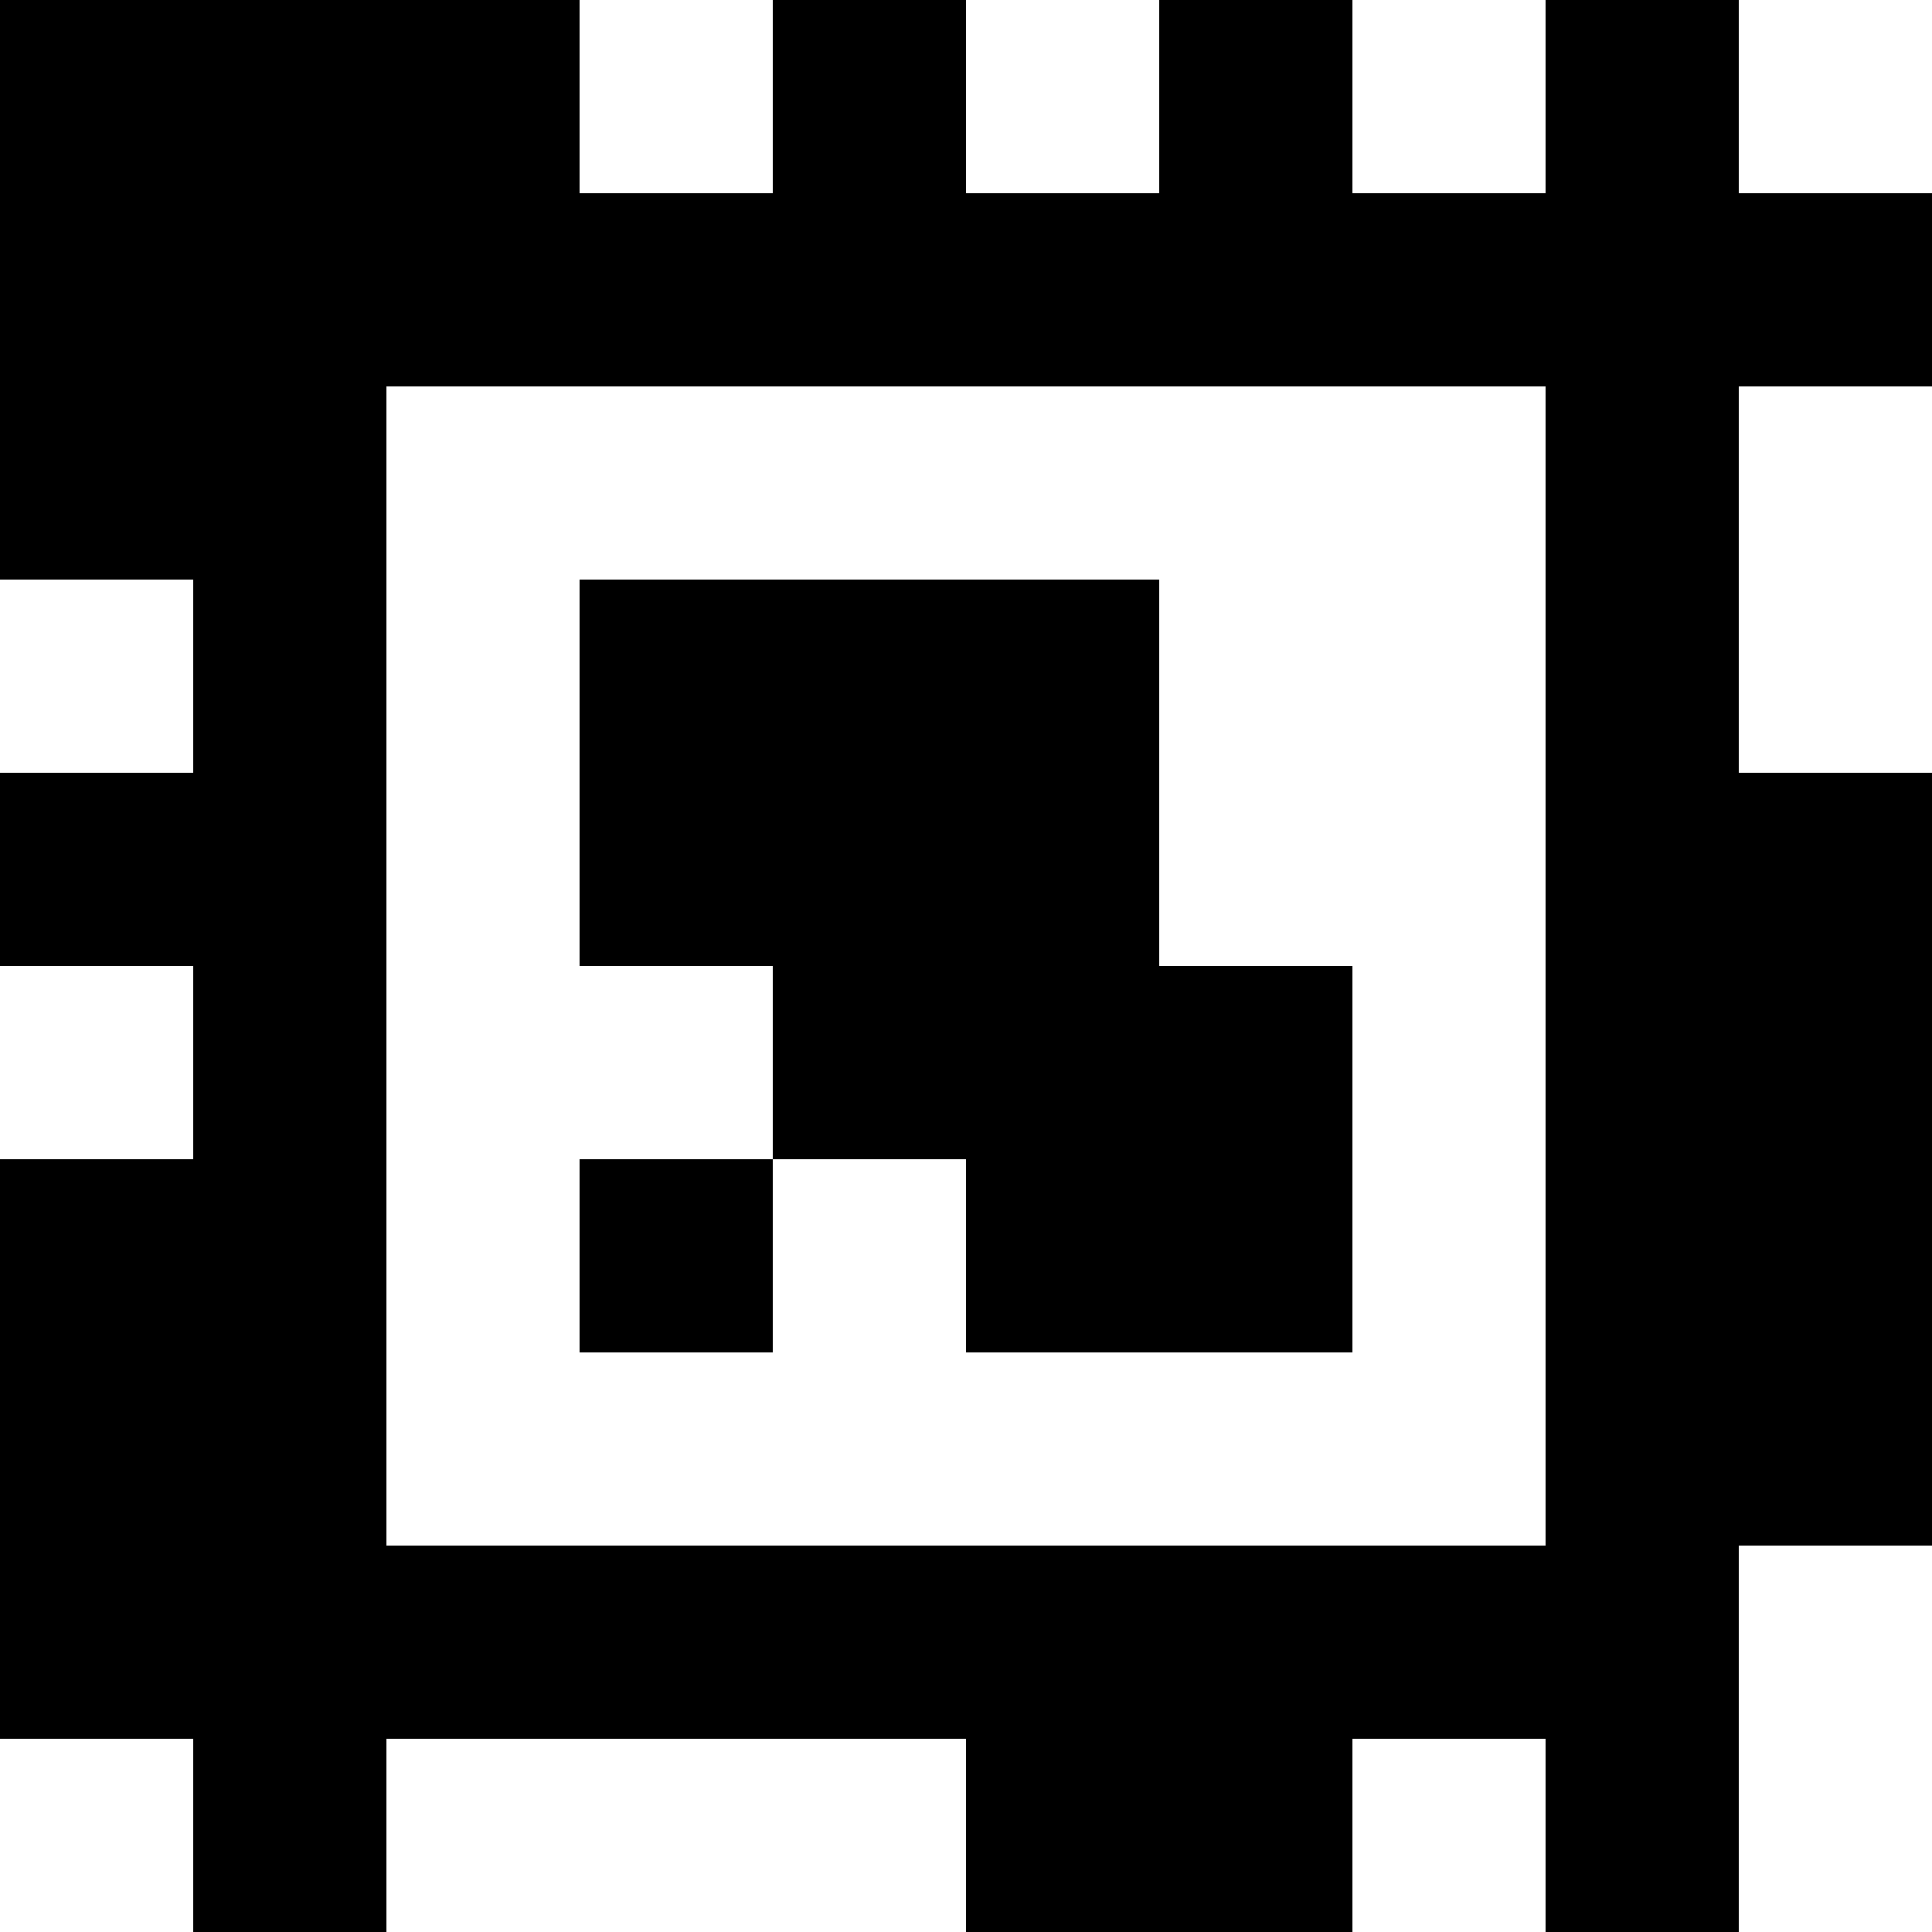 <?xml version="1.0" standalone="yes"?>
<svg xmlns="http://www.w3.org/2000/svg" width="100" height="100">
<rect width="100%" height="100%" fill="#808080" stroke="none"/>
<path style="fill:#000000; stroke:none;" d="M0 0L0 30L10 30L10 40L0 40L0 50L10 50L10 60L0 60L0 90L10 90L10 100L20 100L20 90L50 90L50 100L70 100L70 90L80 90L80 100L90 100L90 80L100 80L100 40L90 40L90 20L100 20L100 10L90 10L90 0L80 0L80 10L70 10L70 0L60 0L60 10L50 10L50 0L40 0L40 10L30 10L30 0L0 0z"/>
<path style="fill:#ffffff; stroke:none;" d="M30 0L30 10L40 10L40 0L30 0M50 0L50 10L60 10L60 0L50 0M70 0L70 10L80 10L80 0L70 0M90 0L90 10L100 10L100 0L90 0M20 20L20 80L80 80L80 20L20 20M90 20L90 40L100 40L100 20L90 20M0 30L0 40L10 40L10 30L0 30z"/>
<path style="fill:#000000; stroke:none;" d="M30 30L30 50L40 50L40 60L30 60L30 70L40 70L40 60L50 60L50 70L70 70L70 50L60 50L60 30L30 30z"/>
<path style="fill:#ffffff; stroke:none;" d="M0 50L0 60L10 60L10 50L0 50M90 80L90 100L100 100L100 80L90 80M0 90L0 100L10 100L10 90L0 90M20 90L20 100L50 100L50 90L20 90M70 90L70 100L80 100L80 90L70 90z"/>
</svg>
